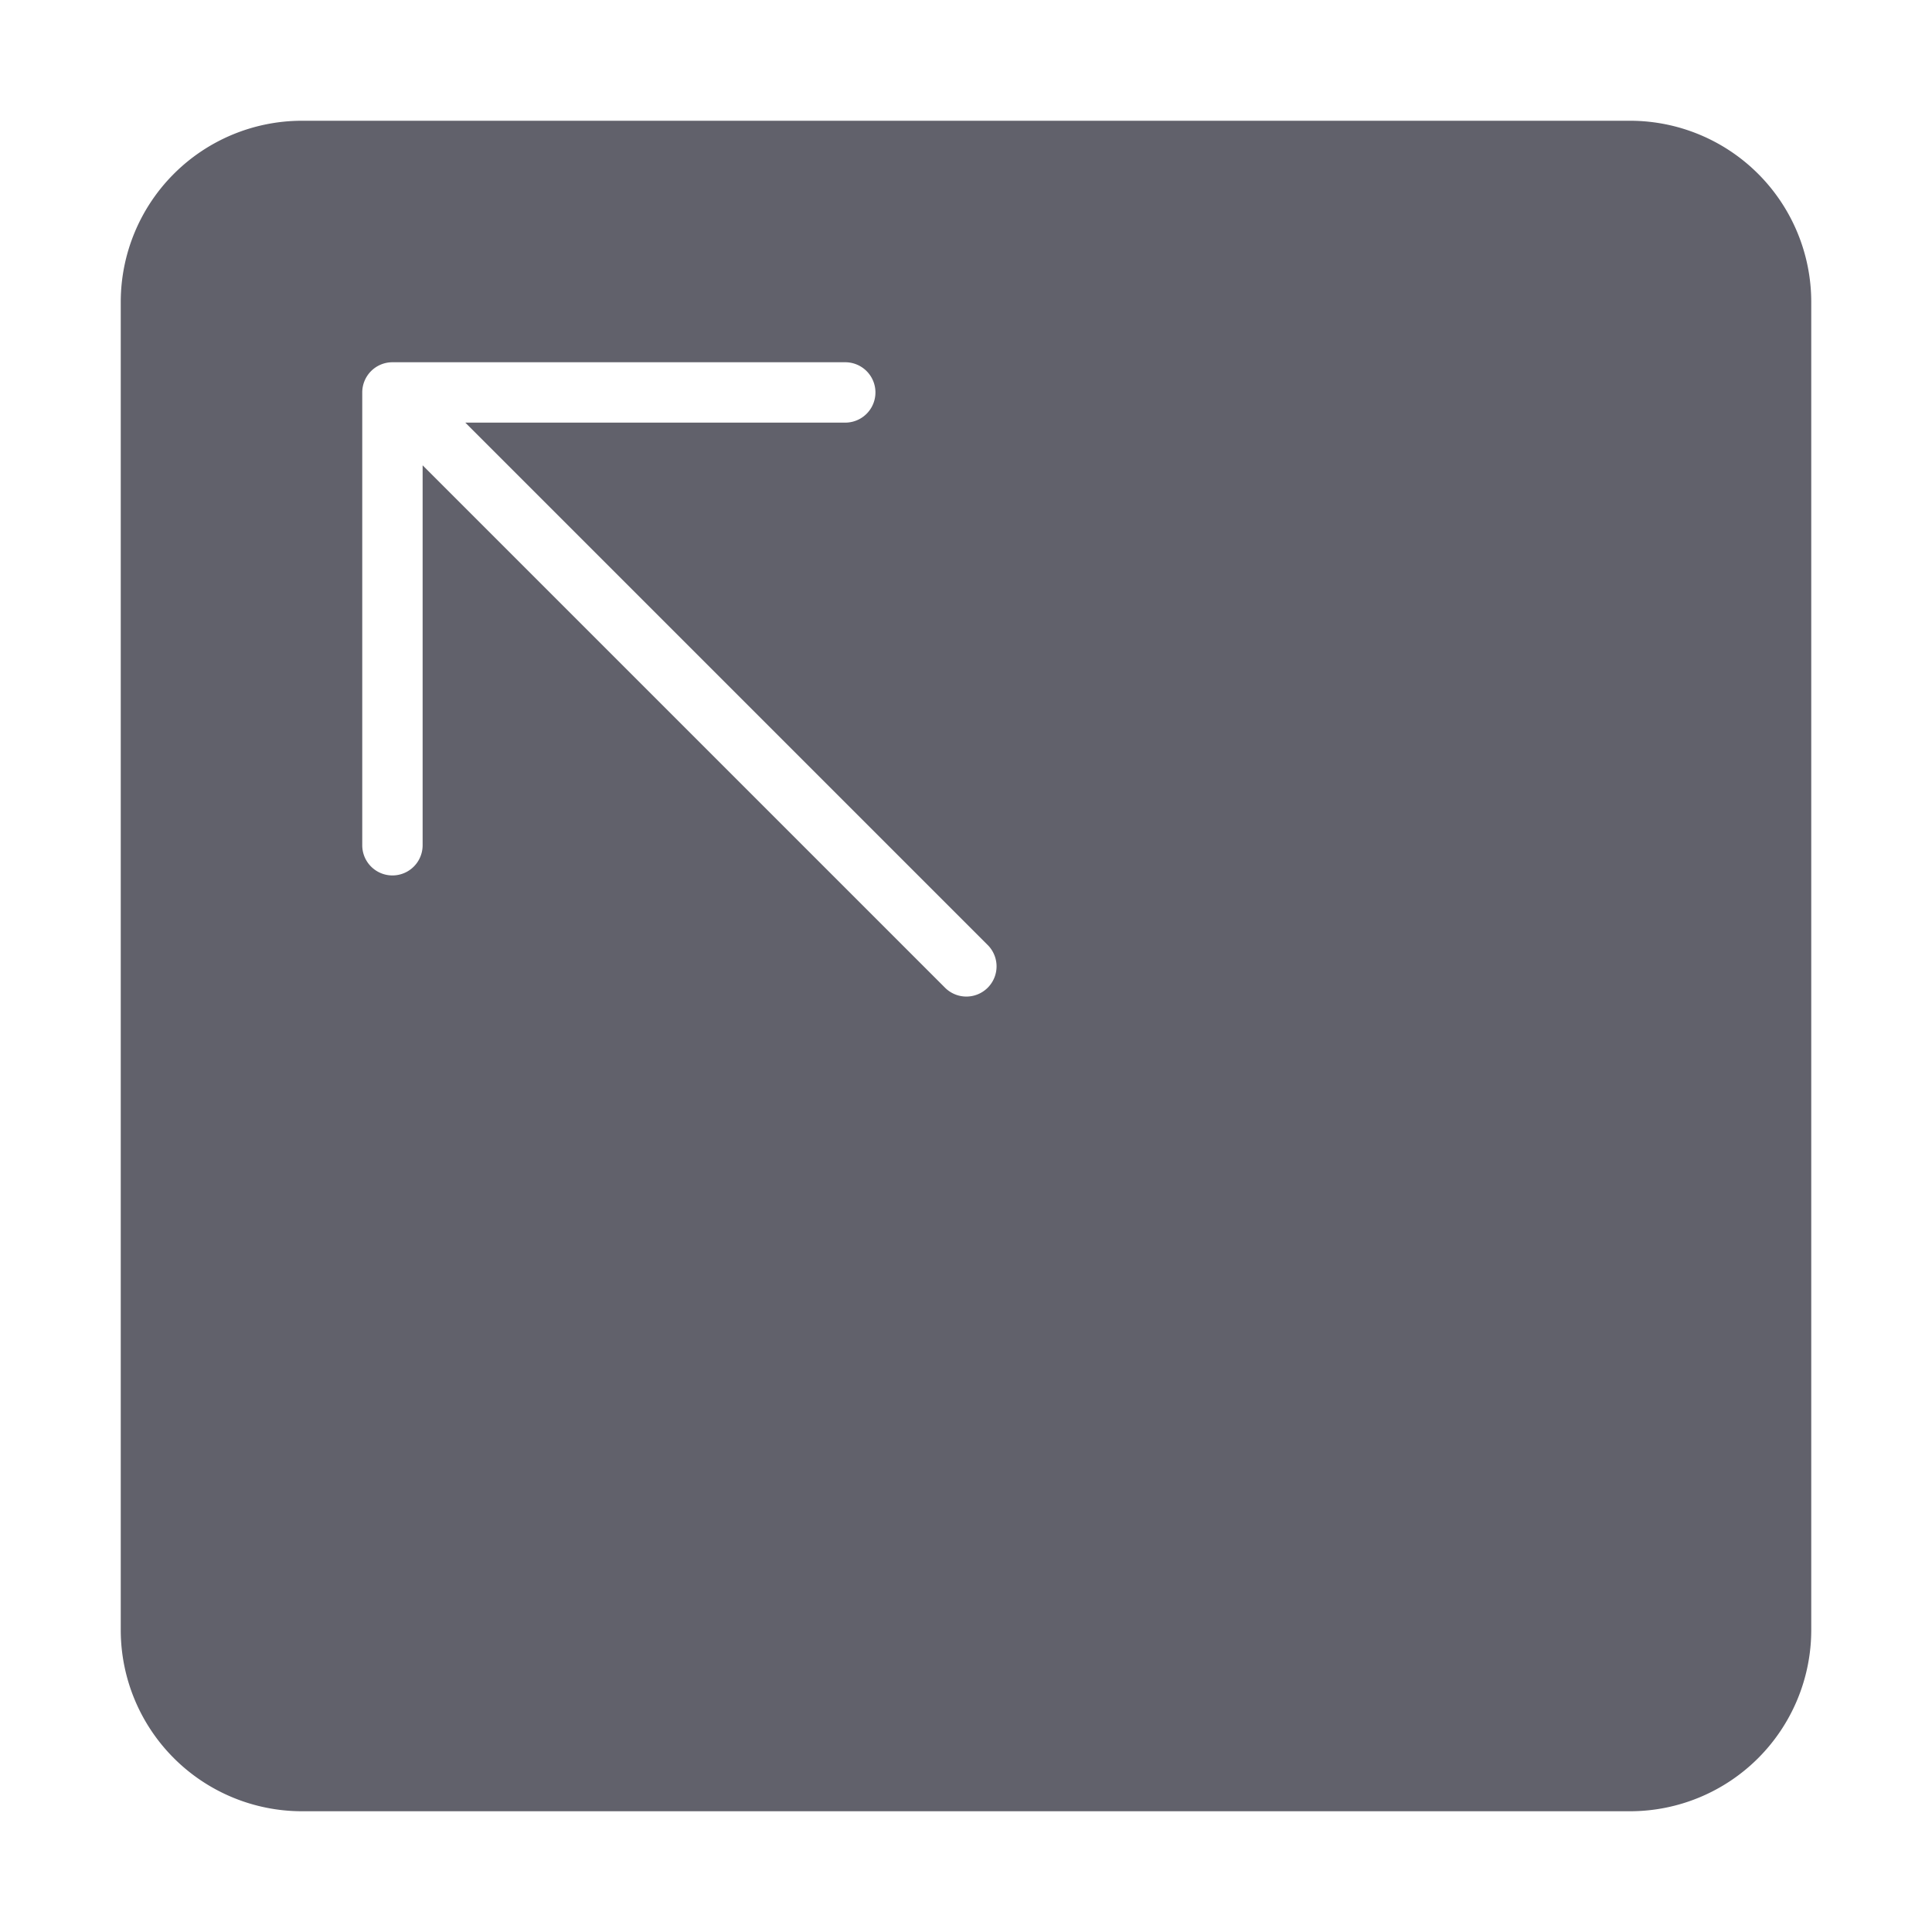 <svg xmlns="http://www.w3.org/2000/svg" height="24" width="24" viewBox="0 0 64 64"><g fill="#61616b" class="nc-icon-wrapper"><path d="M4,10V54a6.006,6.006,0,0,0,6,6H54a6.006,6.006,0,0,0,6-6V10a6.006,6.006,0,0,0-6-6H10A6.006,6.006,0,0,0,4,10Zm8,3a1,1,0,0,1,1-1H28a1,1,0,0,1,0,2H15.414L32.707,31.293a1,1,0,1,1-1.414,1.414L14,15.414V28a1,1,0,0,1-2,0Z" fill="#61616b"></path></g></svg>